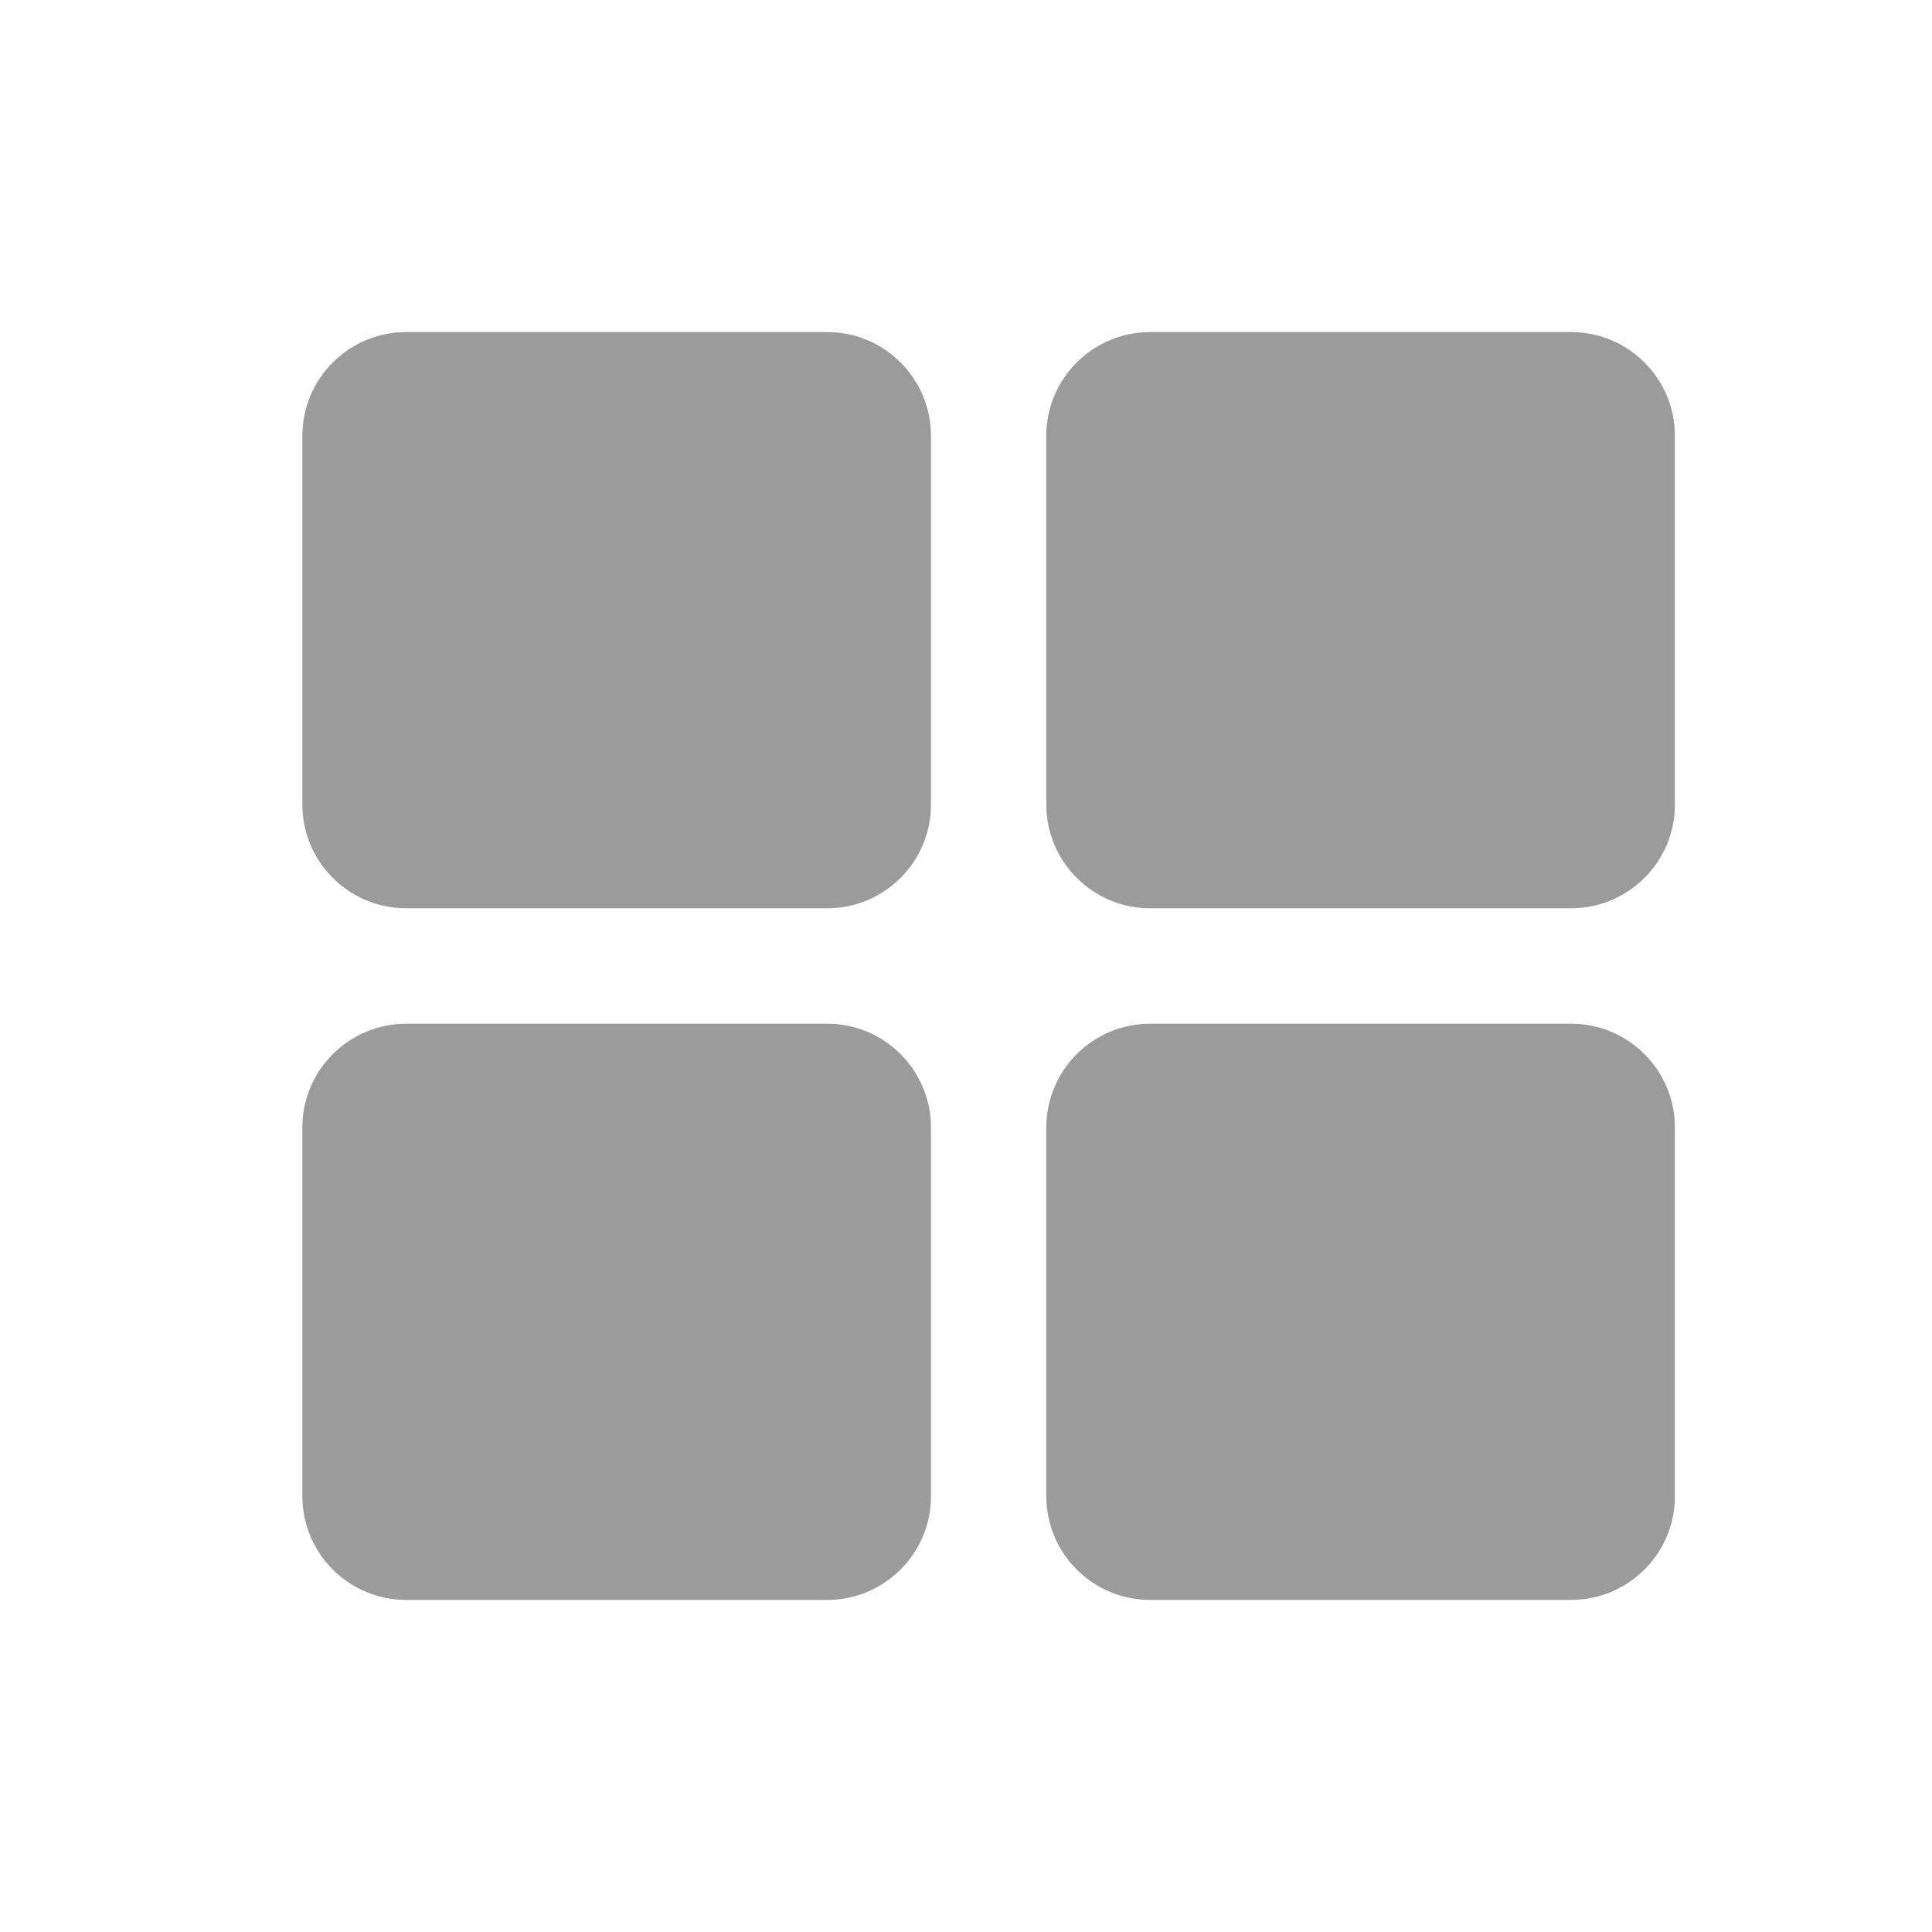 <svg height="32" viewBox="0 0 32 32" width="32" xmlns="http://www.w3.org/2000/svg">
<g fill="#9b9b9b"><path d="M15.42 7.22c0-.95-.77-1.72-1.72-1.72H6.73c-.952 0-1.722.77-1.722
 1.72v6.104c0 .95.77 1.72 1.72 1.72H13.7c.95 0 1.72-.77 1.72-1.72V7.22zM27.742 7.22c0-.95-.77-1.72-1.72-1.72H19.05c-.95 
 0-1.72.77-1.72 1.72v6.104c0 .95.77 1.72 1.72 1.72h6.97c.952 0 1.722-.77 
 1.722-1.72V7.22zM15.42 18.676c0-.95-.77-1.72-1.72-1.72H6.73c-.952 0-1.722.77-1.722 
 1.72v6.104c0 .95.77 1.72 1.72 1.72H13.7c.95 0 1.72-.77 1.72-1.72v-6.104zM27.742 18.676c0-.95-.77-1.72-1.72-1.72H19.05c-.95 
 0-1.72.77-1.72 1.72v6.104c0 .95.77 1.72 1.72 1.72h6.97c.952 0 1.722-.77 1.722-1.72v-6.104z"/></g></svg>